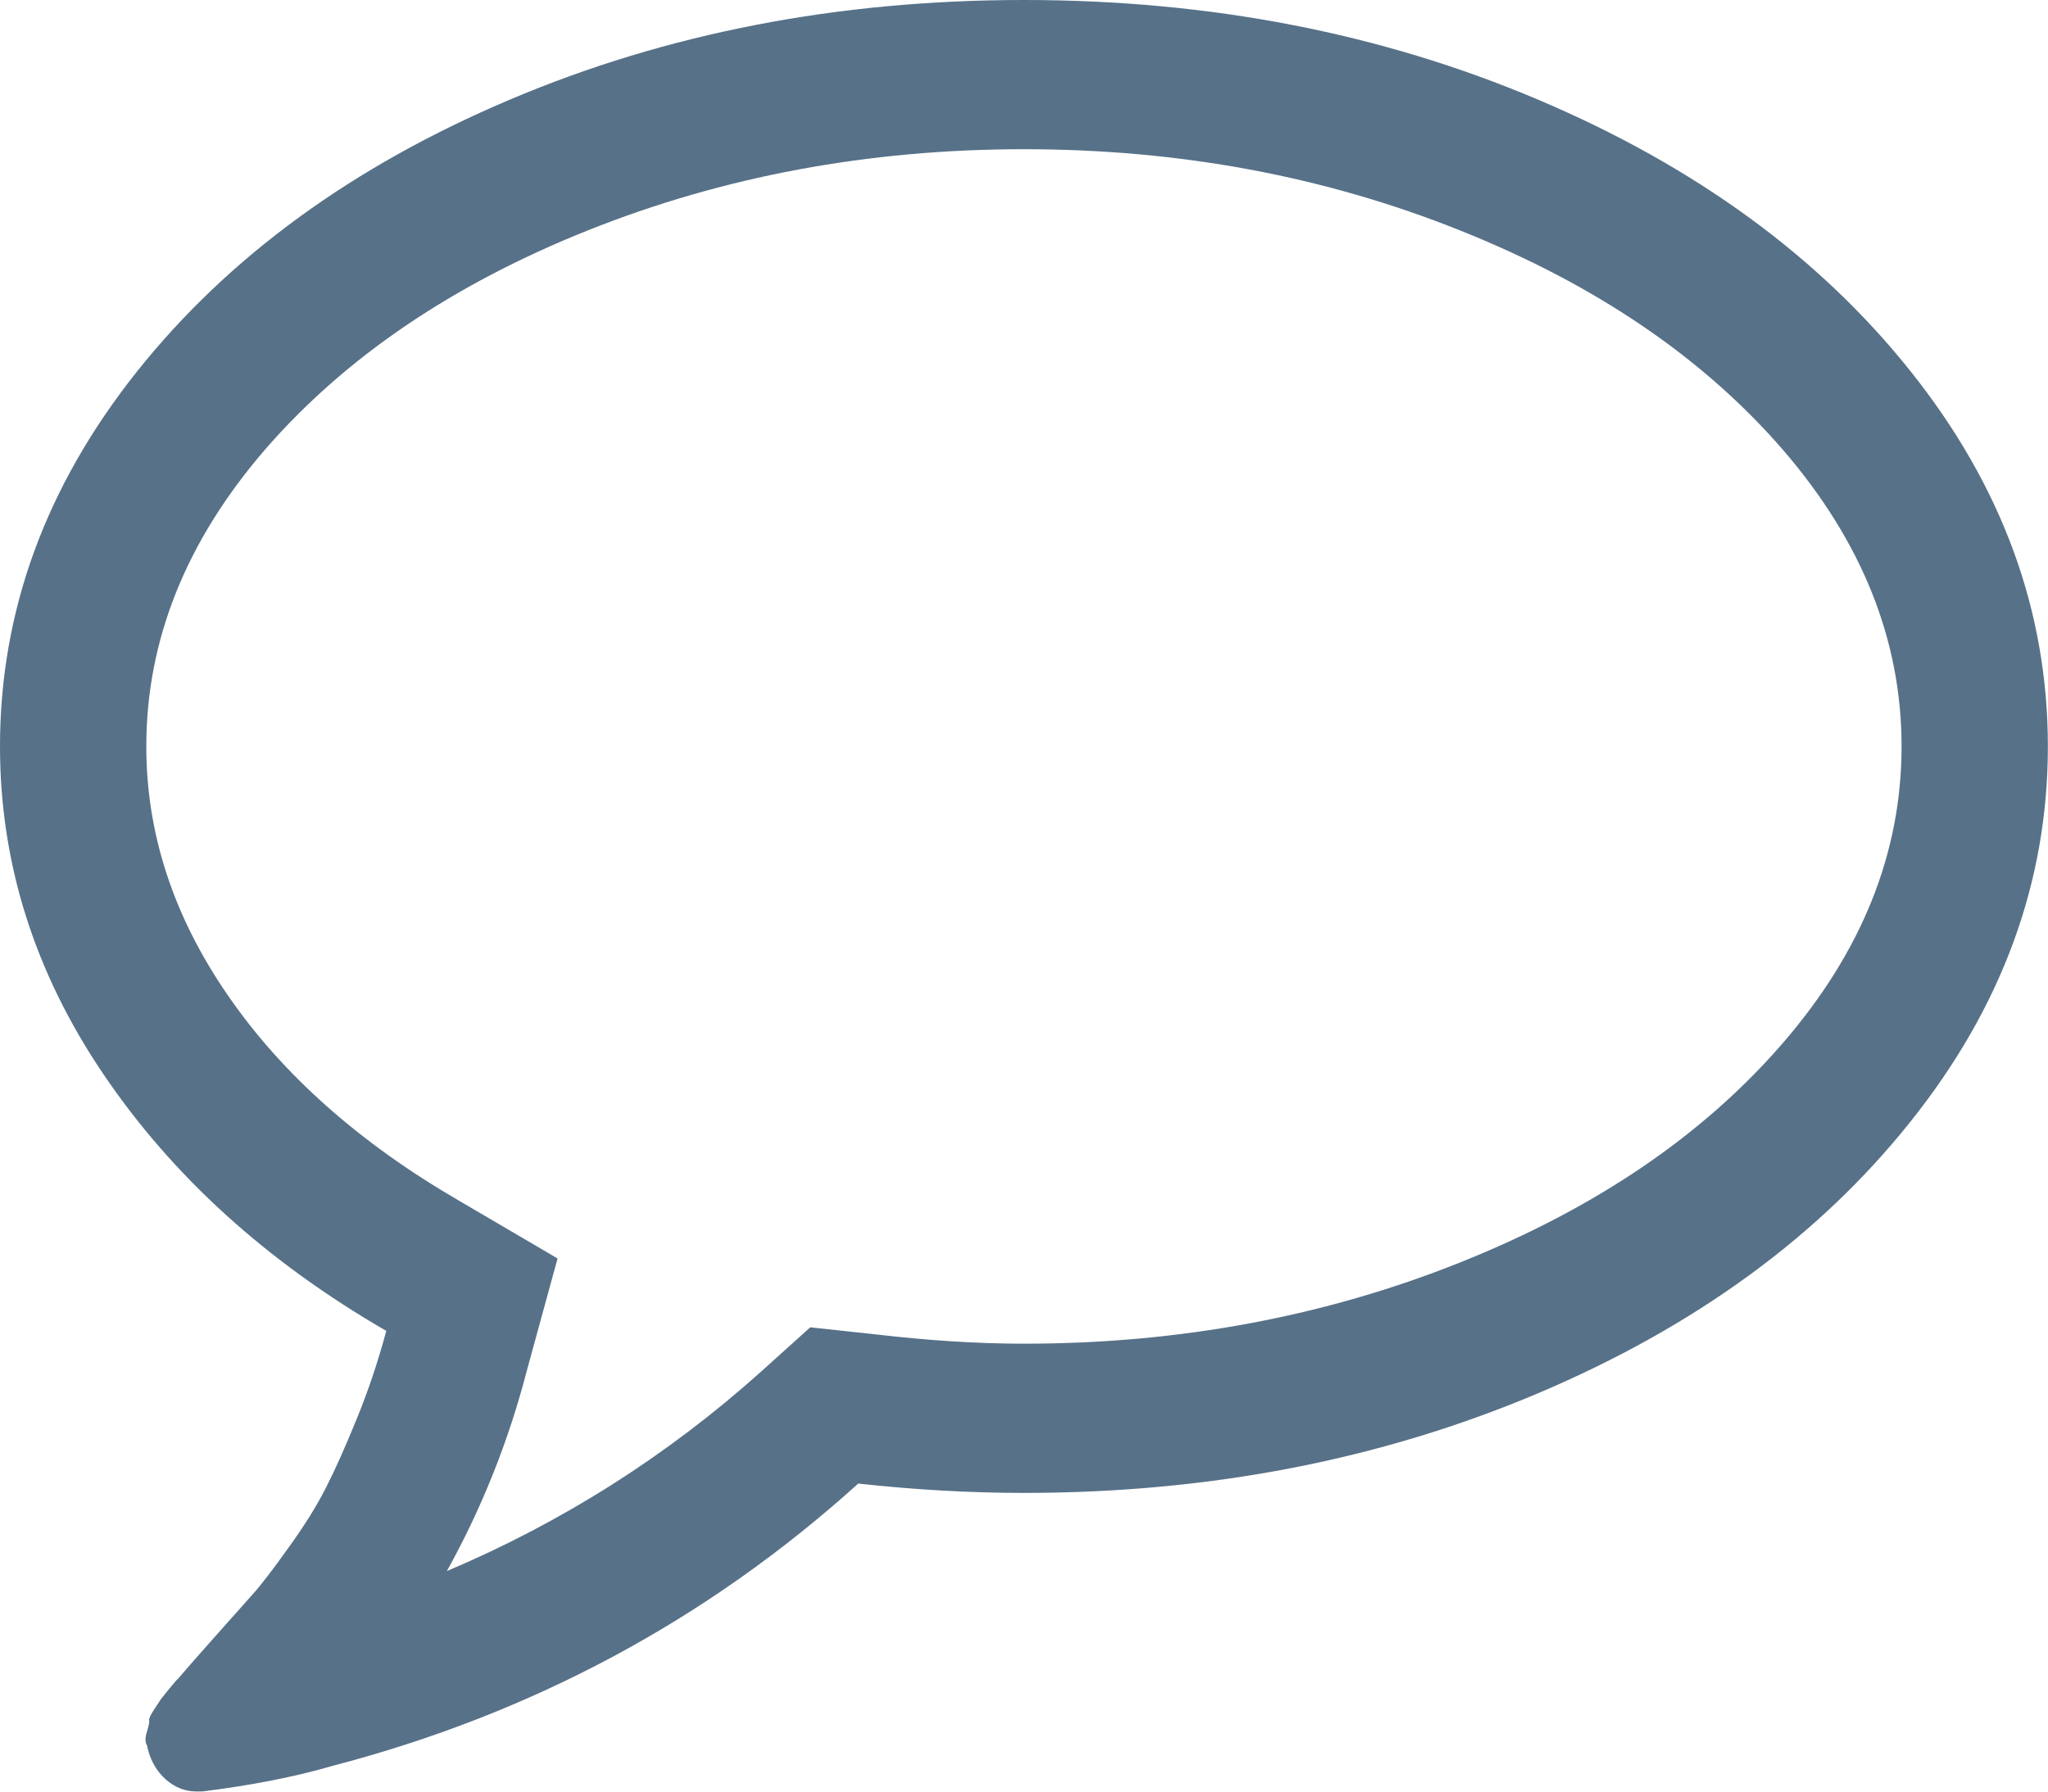 <svg 
 xmlns="http://www.w3.org/2000/svg"
 xmlns:xlink="http://www.w3.org/1999/xlink"
 width="16px" height="14px">
<path fill-rule="evenodd"  fill="rgb(87, 113, 136)"
 d="M14.927,2.902 C14.213,2.006 13.243,1.299 12.017,0.779 C10.791,0.259 9.452,-0.000 7.999,-0.000 C6.547,-0.000 5.208,0.259 3.982,0.779 C2.755,1.299 1.785,2.006 1.071,2.902 C0.357,3.799 -0.000,4.776 -0.000,5.833 C-0.000,6.744 0.269,7.598 0.808,8.394 C1.347,9.191 2.083,9.859 3.018,10.400 C2.952,10.643 2.875,10.874 2.785,11.092 C2.696,11.311 2.616,11.490 2.544,11.630 C2.473,11.770 2.376,11.925 2.254,12.094 C2.132,12.265 2.040,12.385 1.977,12.455 C1.915,12.524 1.812,12.640 1.669,12.801 C1.526,12.962 1.434,13.067 1.393,13.116 C1.387,13.119 1.363,13.147 1.321,13.198 C1.280,13.250 1.259,13.275 1.259,13.275 L1.205,13.357 C1.175,13.402 1.162,13.432 1.165,13.444 C1.168,13.456 1.162,13.486 1.147,13.535 C1.132,13.583 1.134,13.620 1.151,13.644 L1.151,13.653 C1.175,13.757 1.223,13.840 1.294,13.904 C1.366,13.968 1.446,13.999 1.535,13.999 L1.580,13.999 C1.967,13.951 2.306,13.884 2.598,13.799 C4.157,13.392 5.527,12.657 6.705,11.593 C7.151,11.642 7.583,11.666 7.999,11.666 C9.452,11.666 10.791,11.406 12.017,10.887 C13.243,10.367 14.213,9.660 14.927,8.763 C15.642,7.867 15.999,6.890 15.999,5.833 C15.999,4.776 15.642,3.799 14.927,2.902 L14.927,2.902 ZM13.923,8.157 C13.301,8.874 12.462,9.444 11.405,9.866 C10.349,10.288 9.213,10.500 7.999,10.500 C7.636,10.500 7.249,10.475 6.839,10.427 L6.330,10.372 L5.945,10.719 C5.213,11.375 4.395,11.894 3.491,12.277 C3.764,11.785 3.973,11.262 4.116,10.710 L4.356,9.834 L3.580,9.379 C2.806,8.929 2.206,8.396 1.781,7.779 C1.355,7.162 1.143,6.514 1.143,5.833 C1.143,5.001 1.454,4.226 2.075,3.508 C2.698,2.792 3.537,2.222 4.593,1.800 C5.650,1.378 6.785,1.166 7.999,1.166 C9.214,1.166 10.349,1.377 11.405,1.800 C12.462,2.222 13.301,2.792 13.923,3.508 C14.545,4.226 14.856,5.001 14.856,5.833 C14.856,6.666 14.545,7.440 13.923,8.157 L13.923,8.157 Z"/>
</svg>